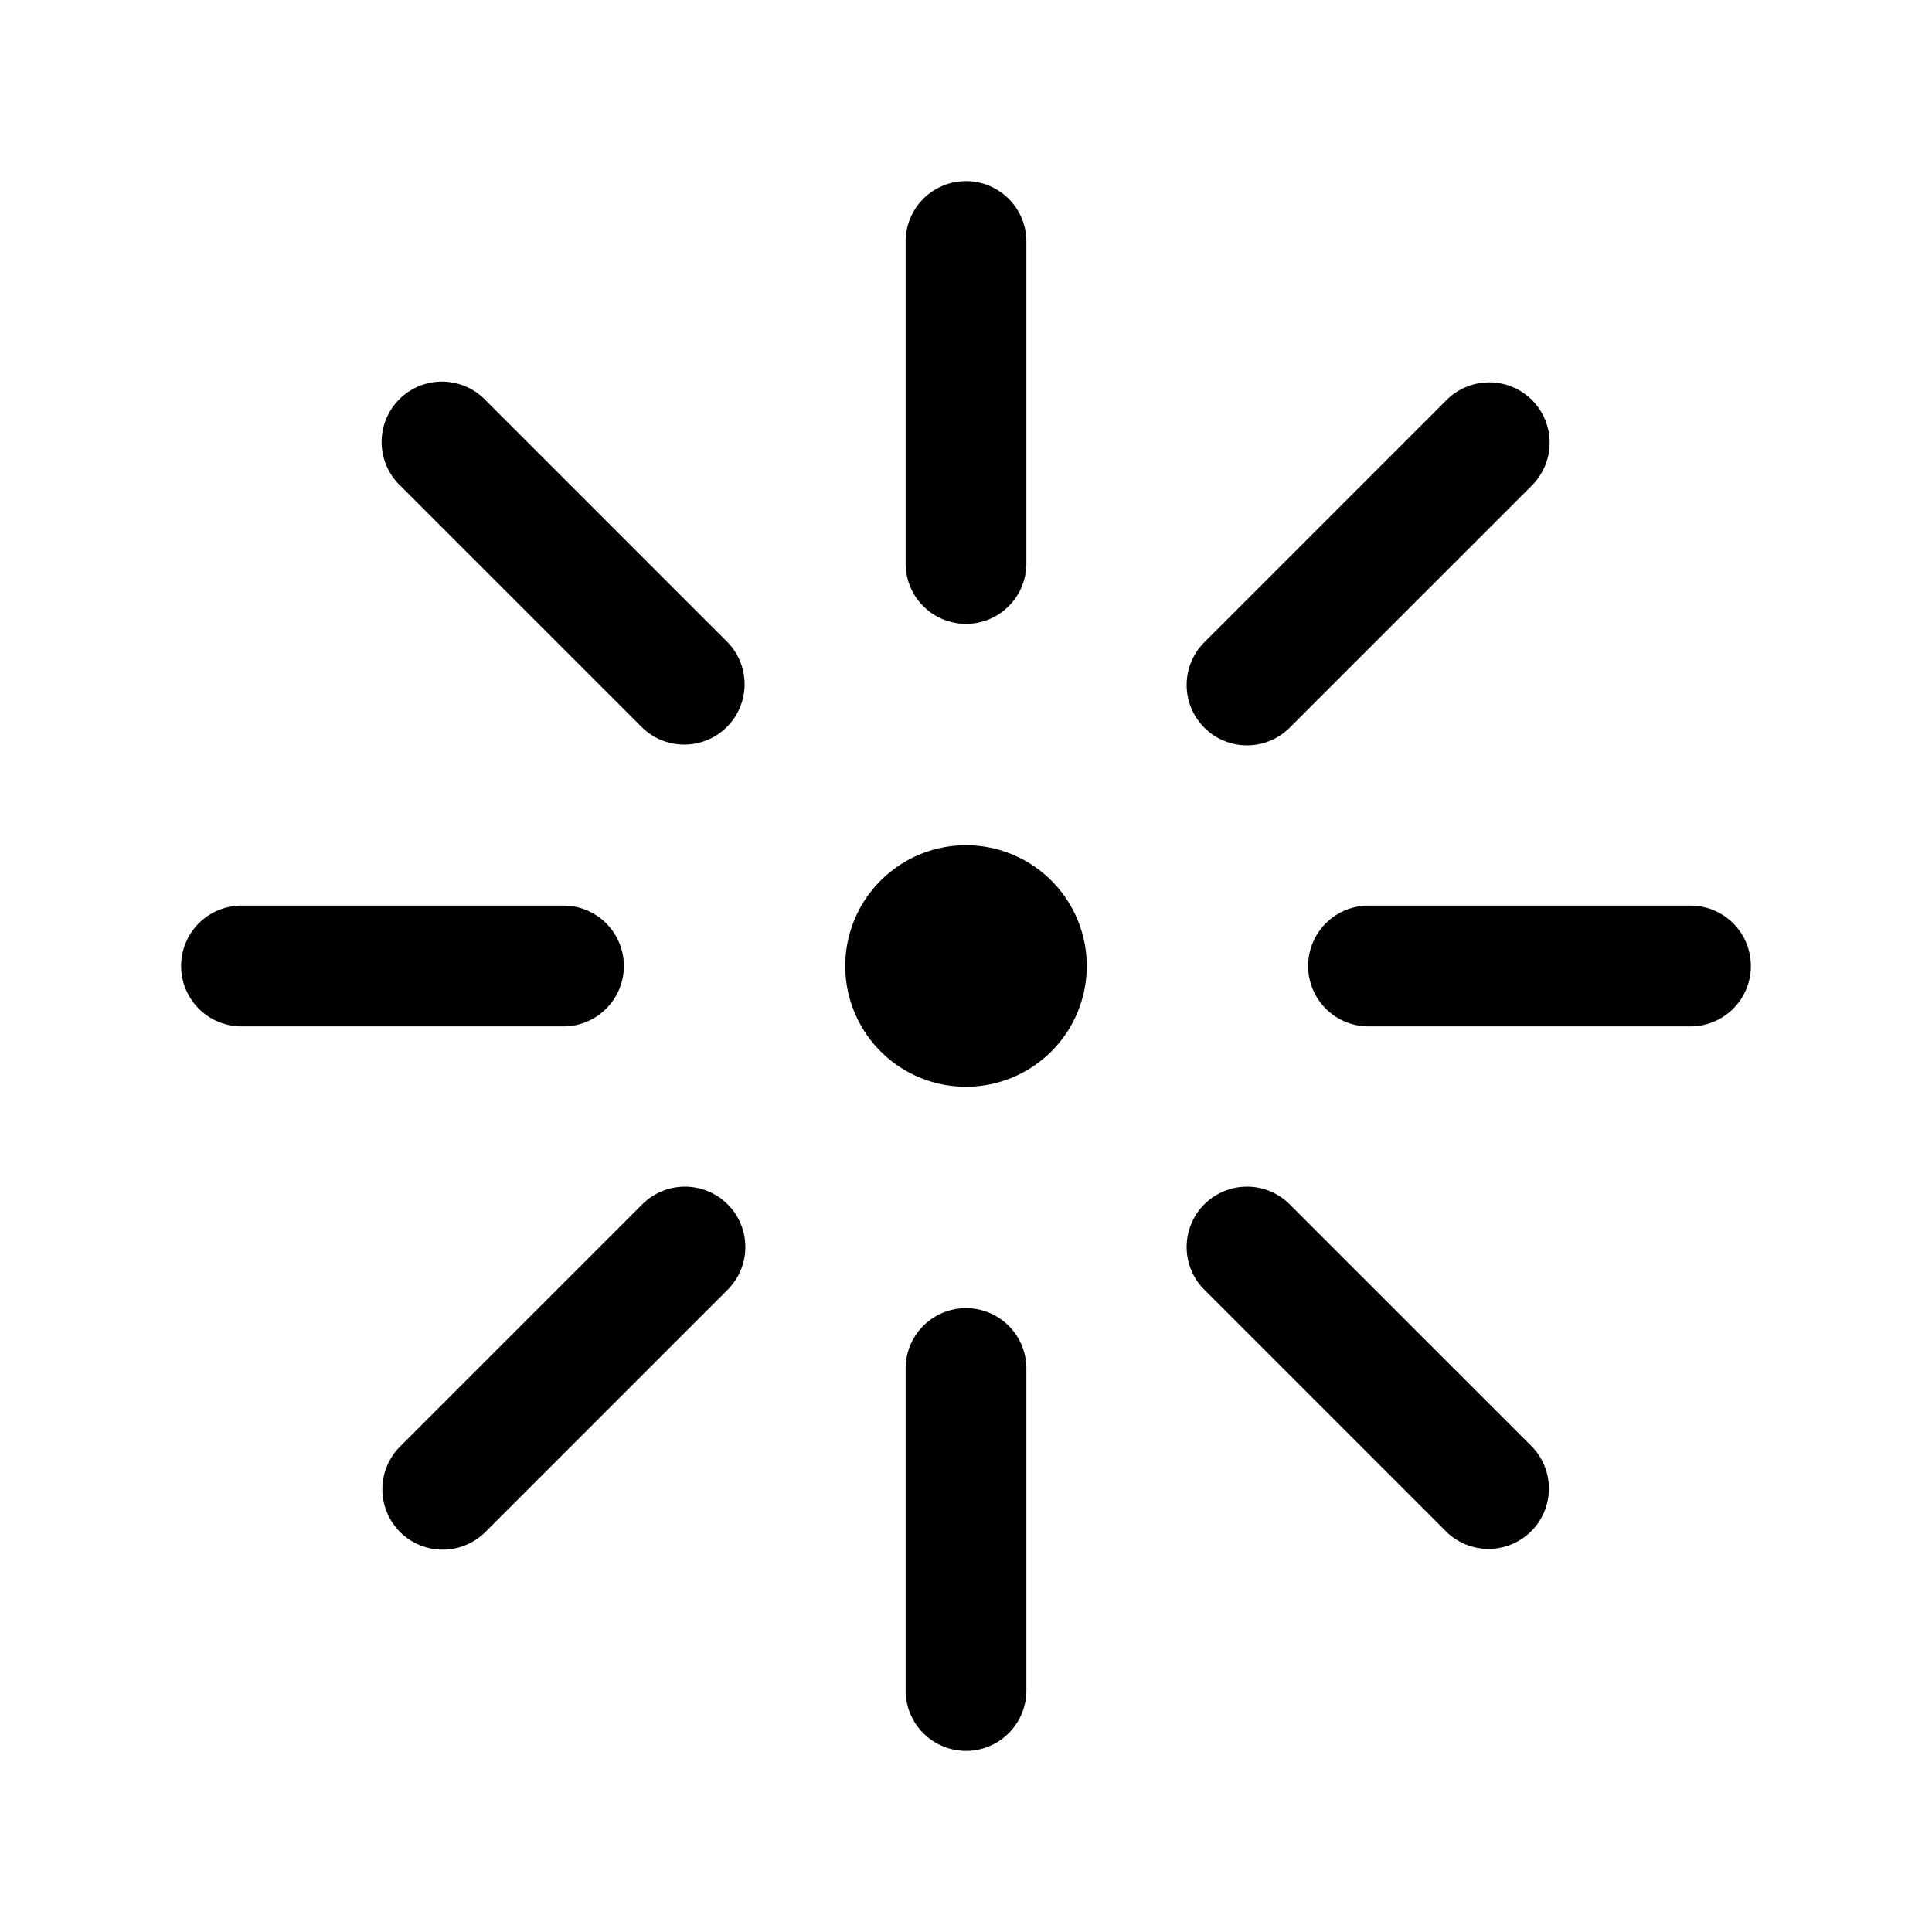 <svg xmlns="http://www.w3.org/2000/svg" viewBox="0 0 32 32">
  <g clip-path="url(#a)">
    <path fill-rule="evenodd" d="M17 4a1 1 0 1 0-2 0v5.333a1 1 0 1 0 2 0V4Zm-4.96 8.04a1 1 0 0 1-1.414 0l-4-4A1 1 0 1 1 8.04 6.626l4 4a1 1 0 0 1 0 1.414Zm13.334-5.414a1 1 0 0 1 0 1.414l-4 4a1 1 0 1 1-1.414-1.414l4-4a1 1 0 0 1 1.414 0ZM6.626 25.374a1 1 0 0 1 0-1.414l4-4a1 1 0 1 1 1.414 1.414l-4 4a1 1 0 0 1-1.414 0Zm14.748-5.414a1 1 0 1 0-1.414 1.414l4 4a1 1 0 0 0 1.414-1.414l-4-4ZM17 22.667a1 1 0 1 0-2 0V28a1 1 0 1 0 2 0v-5.333ZM21.667 16a1 1 0 0 1 1-1H28a1 1 0 1 1 0 2h-5.333a1 1 0 0 1-1-1ZM9.333 17a1 1 0 1 0 0-2H4a1 1 0 1 0 0 2h5.333ZM18 16a2 2 0 1 1-4 0 2 2 0 0 1 4 0Z"/>
  </g>
  <defs>
    <clipPath id="a">
      <rect width="32" height="32" fill="#fff"/>
    </clipPath>
  </defs>
</svg>
